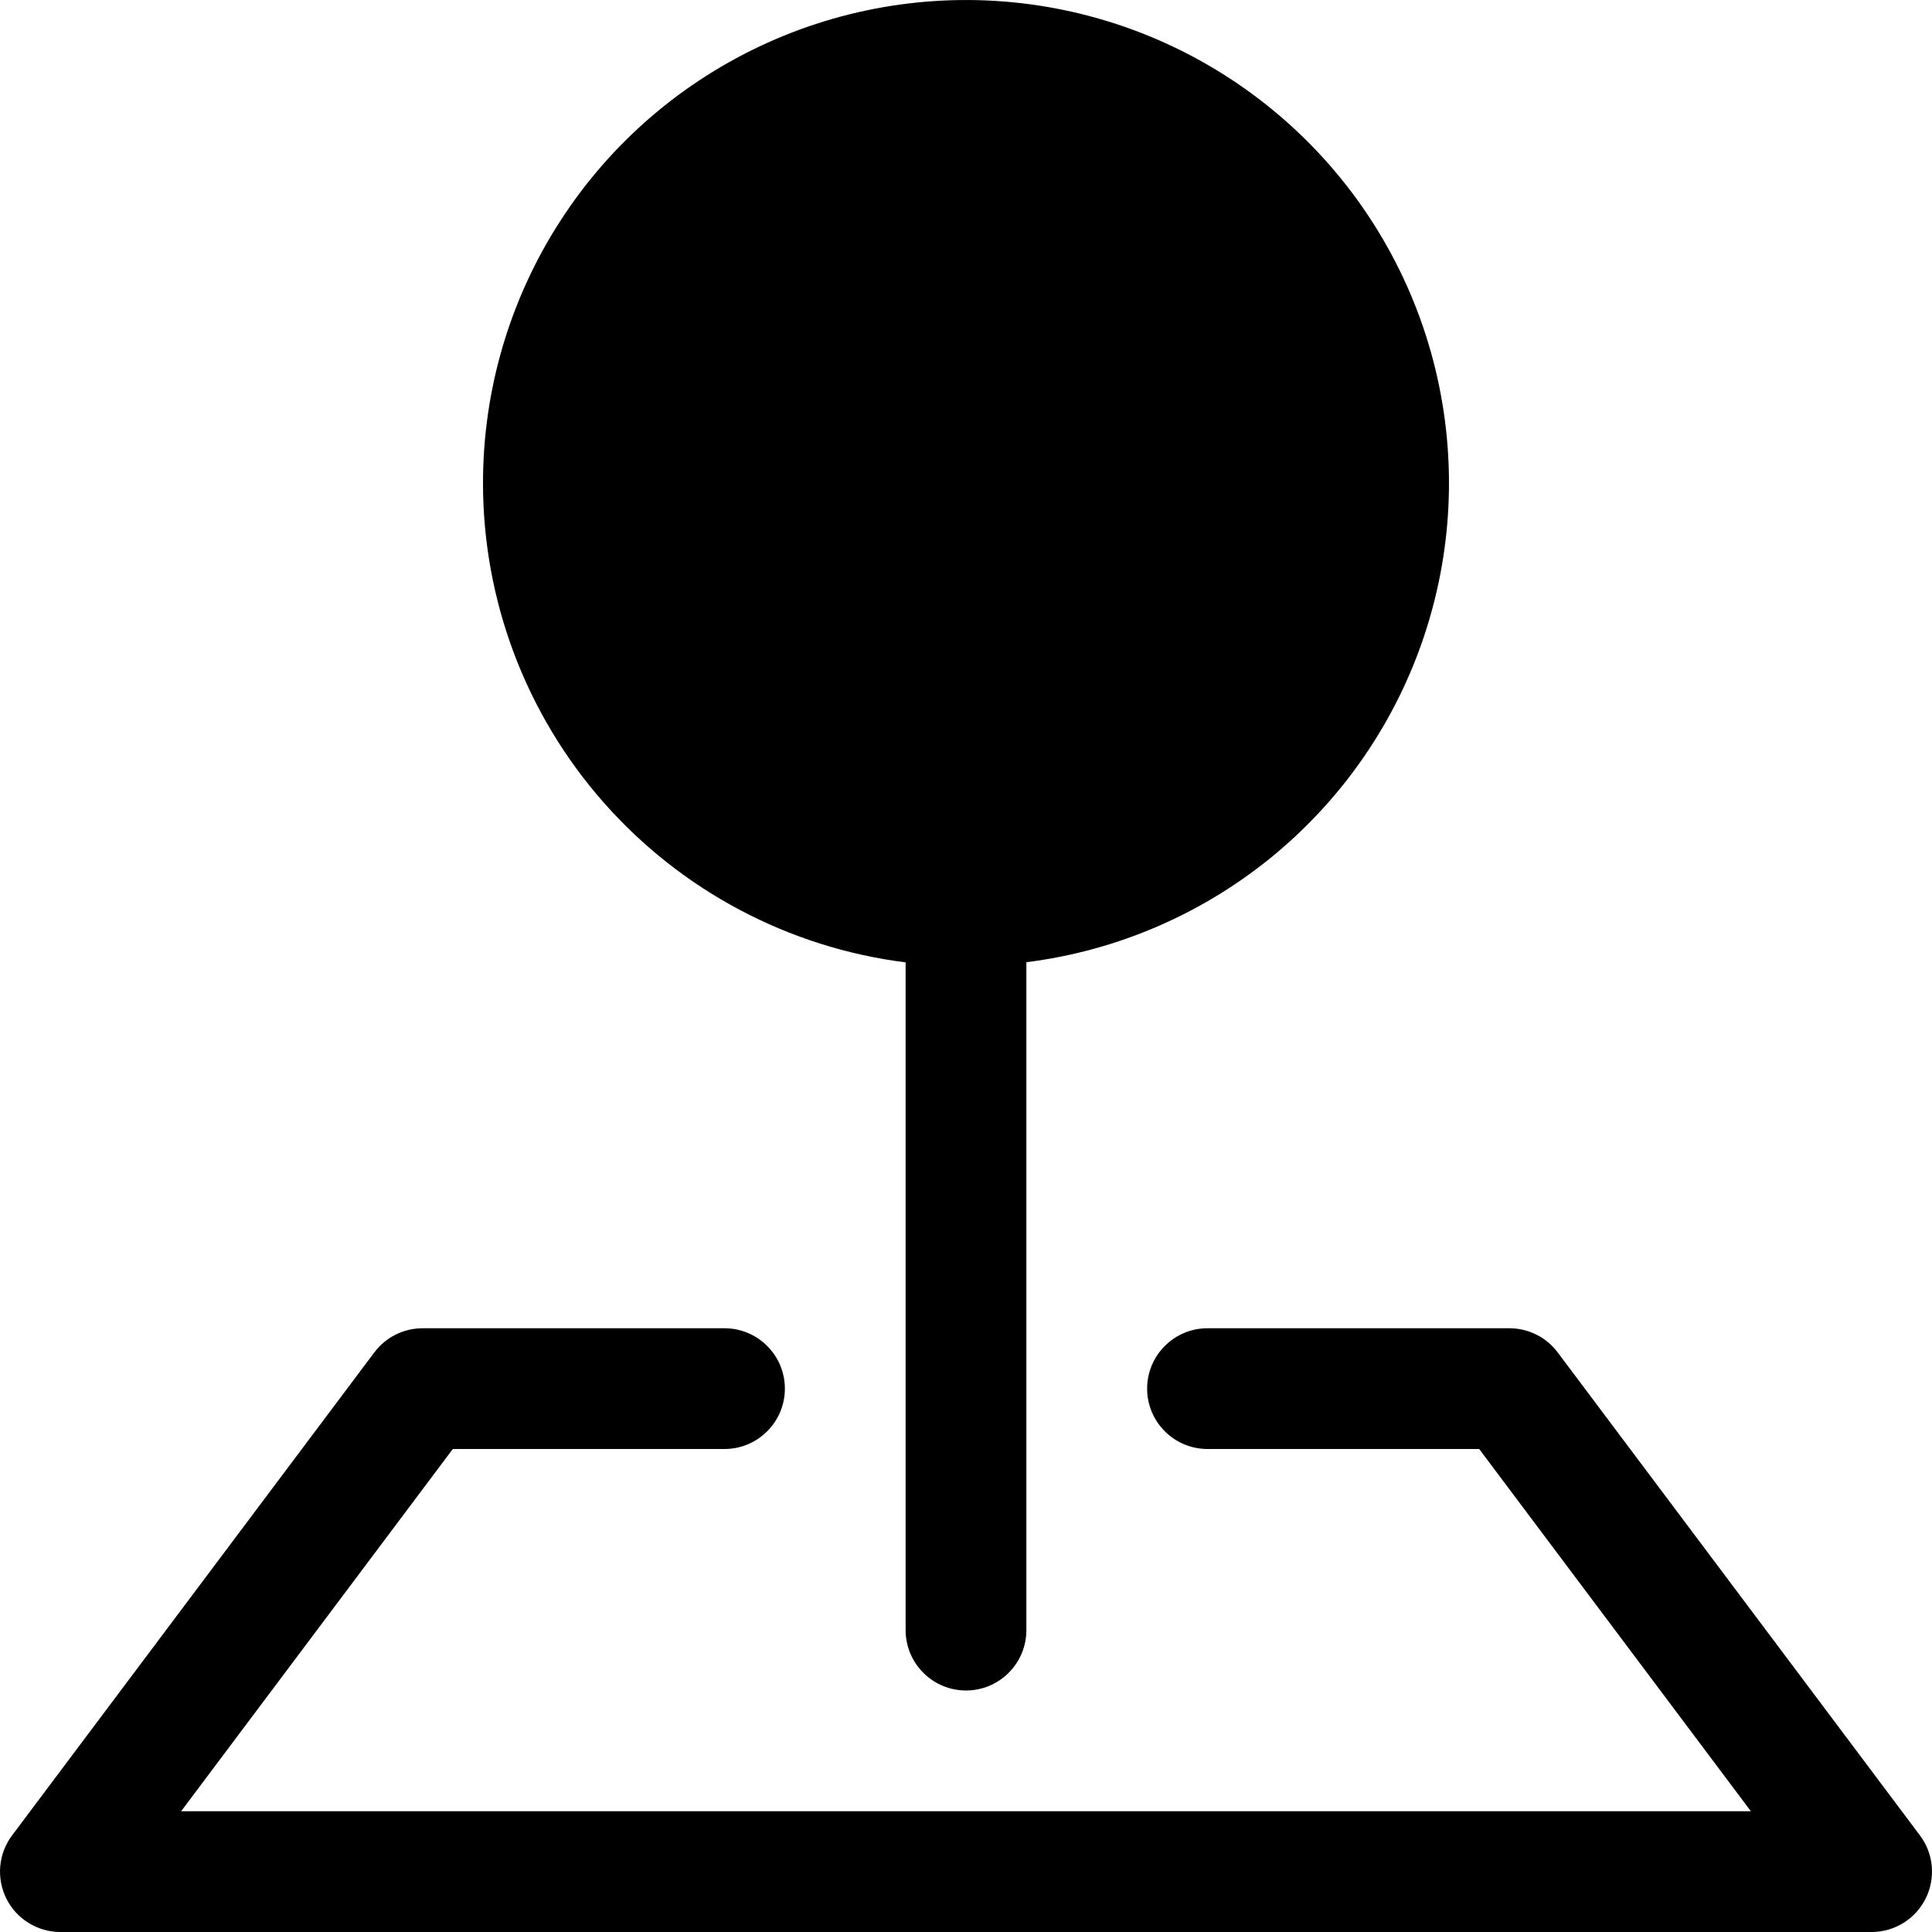 <svg width="24" height="24" viewBox="0 0 24 24" fill="none" xmlns="http://www.w3.org/2000/svg">
<g clip-path="url(#clip0_2_7516)">
<path fill-rule="evenodd" clip-rule="evenodd" d="M4.65 16.8C4.72 16.707 4.81 16.631 4.915 16.579C5.019 16.527 5.134 16.5 5.25 16.5H9C9.199 16.5 9.39 16.579 9.53 16.72C9.671 16.86 9.75 17.051 9.75 17.25C9.75 17.449 9.671 17.64 9.53 17.78C9.39 17.921 9.199 18 9 18H5.625L2.25 22.5H21.75L18.375 18H15C14.801 18 14.61 17.921 14.47 17.78C14.329 17.64 14.25 17.449 14.25 17.25C14.25 17.051 14.329 16.86 14.47 16.72C14.61 16.579 14.801 16.5 15 16.5H18.75C18.866 16.5 18.981 16.527 19.085 16.579C19.19 16.631 19.28 16.707 19.35 16.8L23.85 22.8C23.934 22.911 23.985 23.044 23.997 23.183C24.009 23.321 23.983 23.461 23.921 23.585C23.858 23.71 23.763 23.815 23.644 23.888C23.526 23.961 23.389 24 23.25 24H0.75C0.611 24 0.474 23.961 0.356 23.888C0.237 23.815 0.141 23.71 0.079 23.585C0.017 23.461 -0.009 23.321 0.003 23.183C0.016 23.044 0.066 22.911 0.15 22.8L4.65 16.8Z" fill="black"/>
<path fill-rule="evenodd" clip-rule="evenodd" d="M6 6C6 4.845 6.333 3.715 6.96 2.745C7.586 1.775 8.479 1.007 9.532 0.532C10.584 0.057 11.751 -0.105 12.893 0.067C14.035 0.239 15.103 0.737 15.969 1.501C16.835 2.264 17.462 3.262 17.775 4.373C18.088 5.485 18.074 6.663 17.734 7.766C17.395 8.87 16.743 9.852 15.859 10.595C14.975 11.337 13.896 11.809 12.75 11.953V20.25C12.75 20.449 12.671 20.64 12.53 20.78C12.39 20.921 12.199 21 12 21C11.801 21 11.61 20.921 11.47 20.78C11.329 20.64 11.25 20.449 11.25 20.25V11.955C9.799 11.772 8.466 11.066 7.499 9.969C6.532 8.872 5.999 7.46 6 5.998V6Z" fill="black"/>
</g>
<defs>
<clipPath id="clip0_2_7516">
<rect width="24" height="24" fill="white"/>
</clipPath>
</defs>
</svg>
